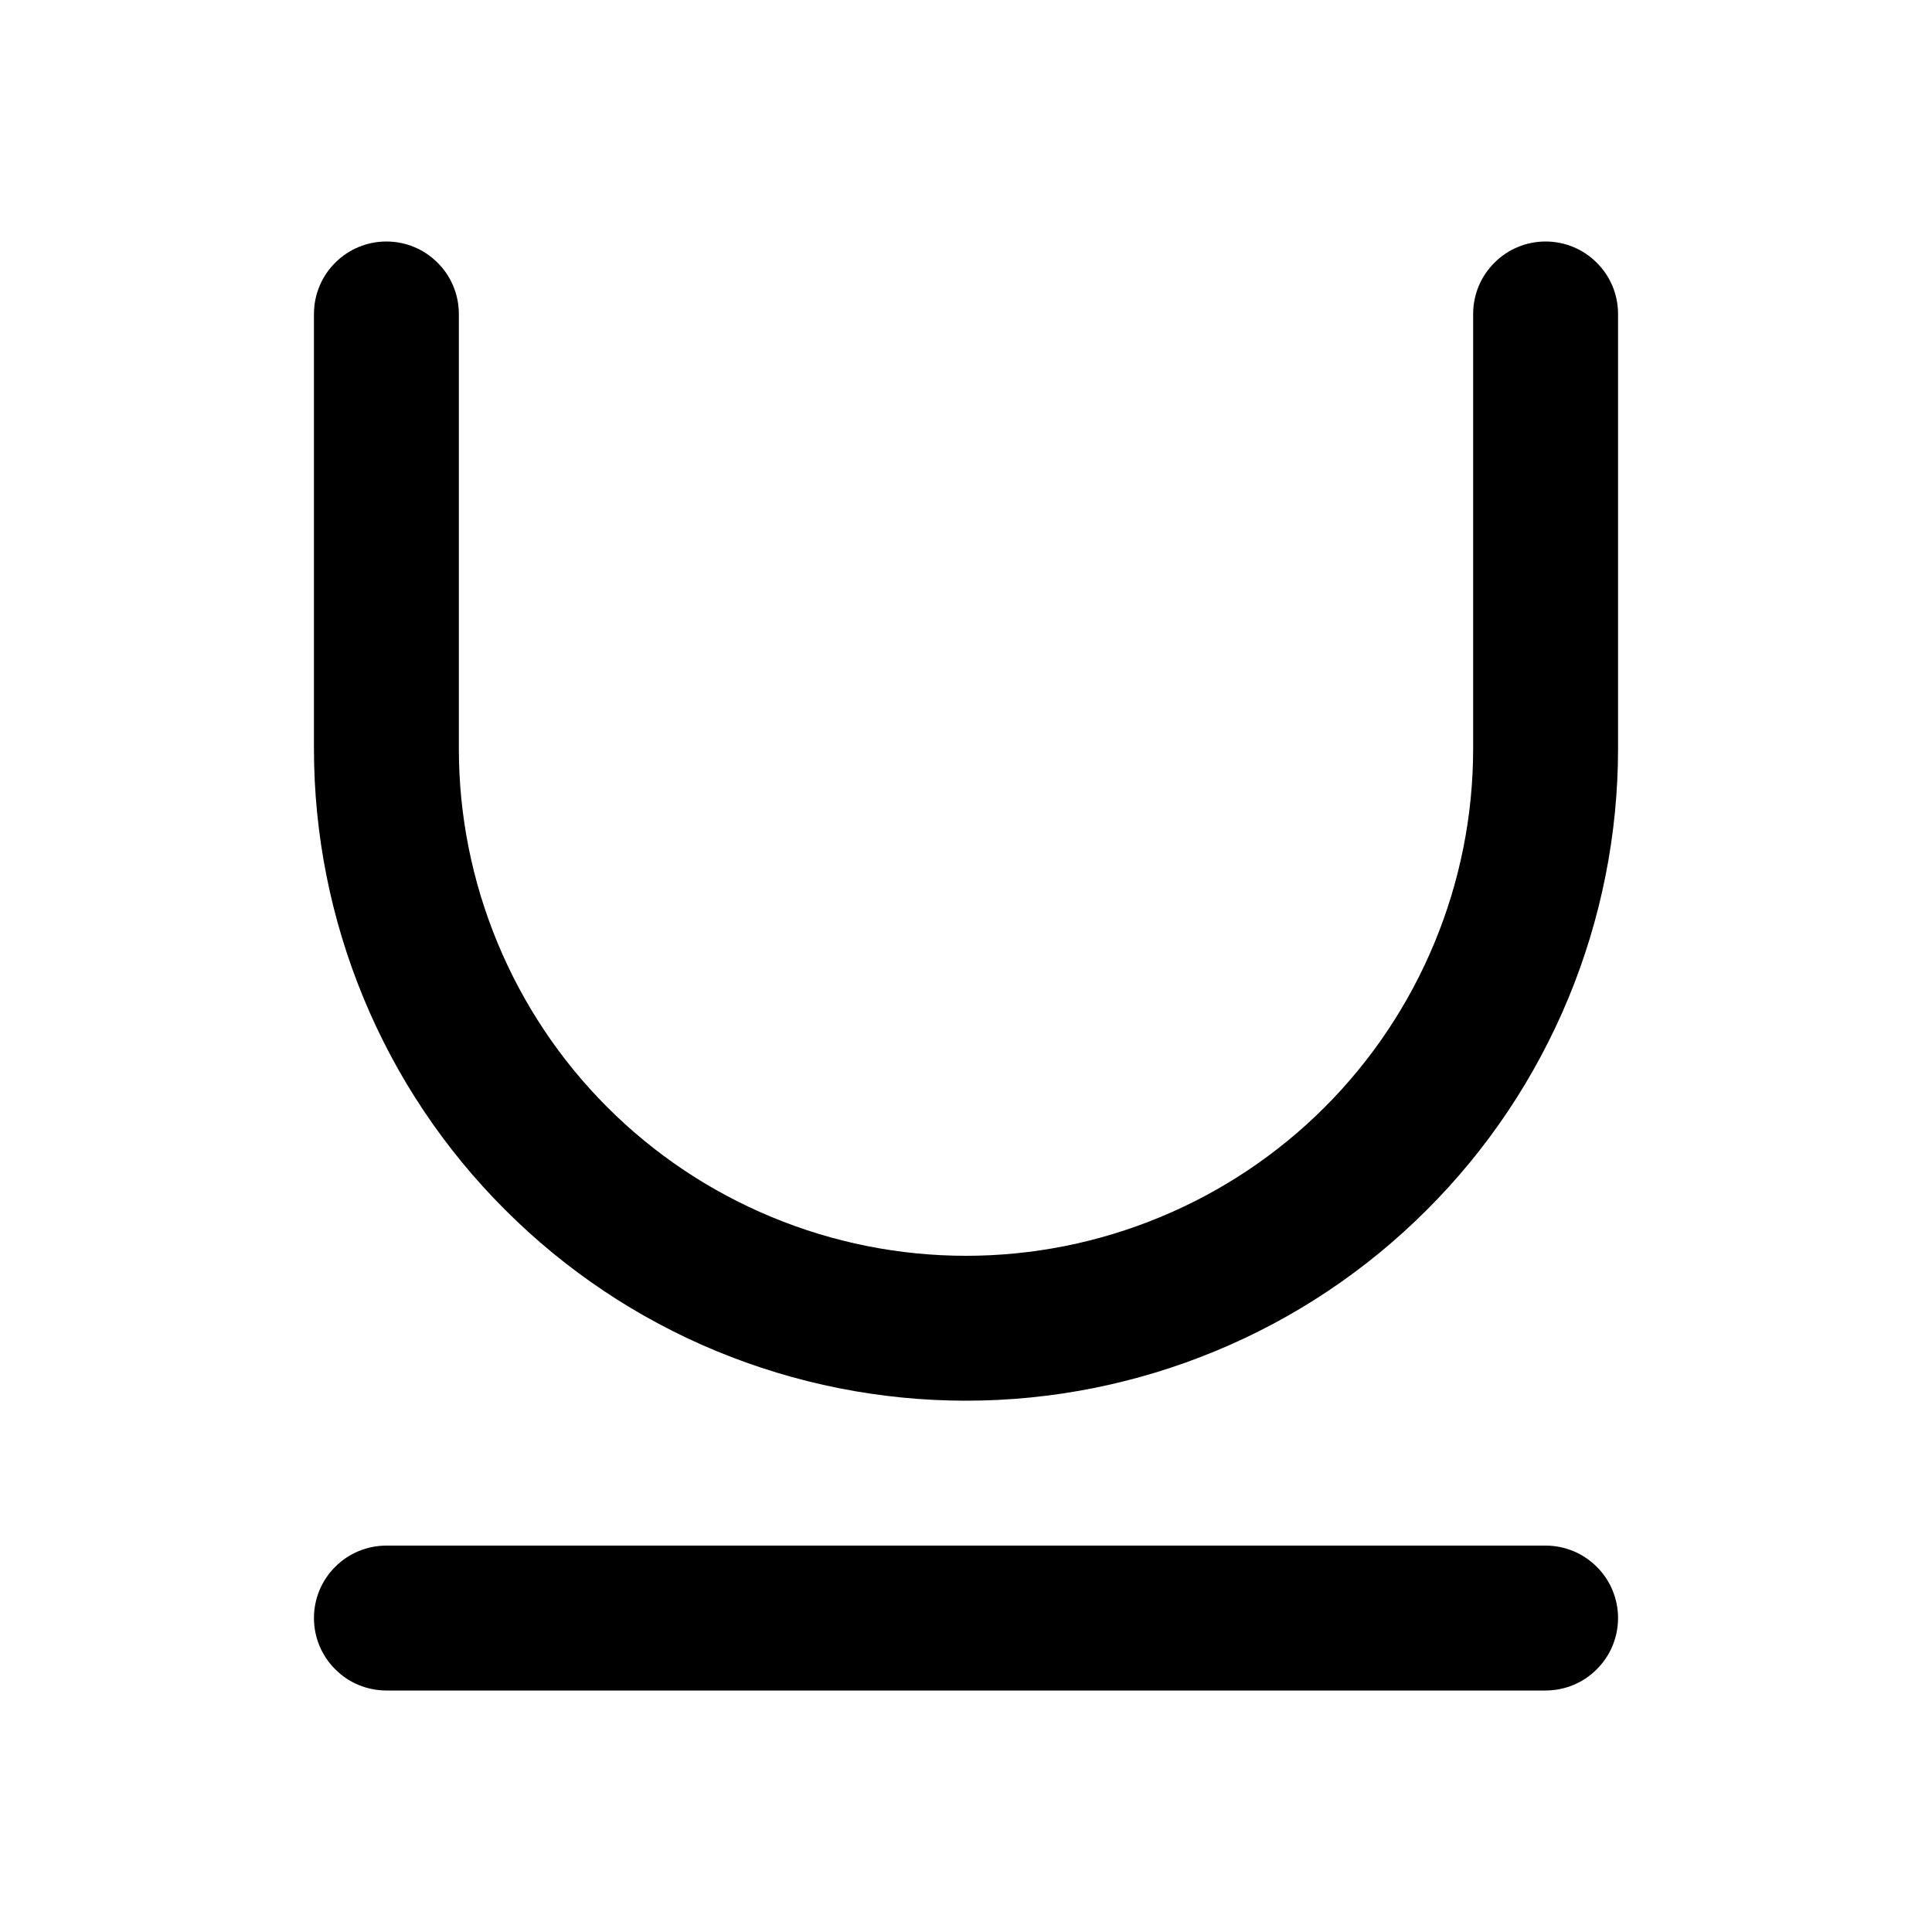 <svg width="16" height="16" viewBox="0 0 16 16" fill="none" xmlns="http://www.w3.org/2000/svg">
    <path
        d="M3.8 2.6C3.8 2.441 3.737 2.288 3.624 2.176C3.512 2.063 3.359 2 3.2 2C3.041 2 2.888 2.063 2.776 2.176C2.663 2.288 2.6 2.441 2.6 2.6V6.2C2.6 6.909 2.74 7.611 3.011 8.266C3.282 8.922 3.68 9.517 4.182 10.018C4.683 10.52 5.278 10.918 5.933 11.189C6.589 11.46 7.291 11.6 8 11.6C8.709 11.6 9.411 11.46 10.066 11.189C10.722 10.918 11.317 10.52 11.818 10.018C12.32 9.517 12.717 8.922 12.989 8.266C13.26 7.611 13.4 6.909 13.4 6.2V2.6C13.4 2.441 13.337 2.288 13.224 2.176C13.112 2.063 12.959 2 12.8 2C12.641 2 12.488 2.063 12.376 2.176C12.263 2.288 12.2 2.441 12.2 2.6V6.2C12.2 6.752 12.091 7.298 11.88 7.807C11.669 8.317 11.36 8.78 10.97 9.17C10.58 9.56 10.117 9.869 9.607 10.08C9.098 10.291 8.552 10.4 8 10.4C7.448 10.4 6.902 10.291 6.393 10.08C5.883 9.869 5.42 9.56 5.03 9.17C4.64 8.78 4.331 8.317 4.12 7.807C3.909 7.298 3.8 6.752 3.8 6.2V2.6ZM3.2 12.8C3.041 12.8 2.888 12.863 2.776 12.976C2.663 13.088 2.6 13.241 2.6 13.4C2.6 13.559 2.663 13.712 2.776 13.824C2.888 13.937 3.041 14 3.2 14H12.8C12.959 14 13.112 13.937 13.224 13.824C13.337 13.712 13.4 13.559 13.4 13.4C13.4 13.241 13.337 13.088 13.224 12.976C13.112 12.863 12.959 12.8 12.8 12.8H3.2Z"
        fill="currentColor" />
</svg>
